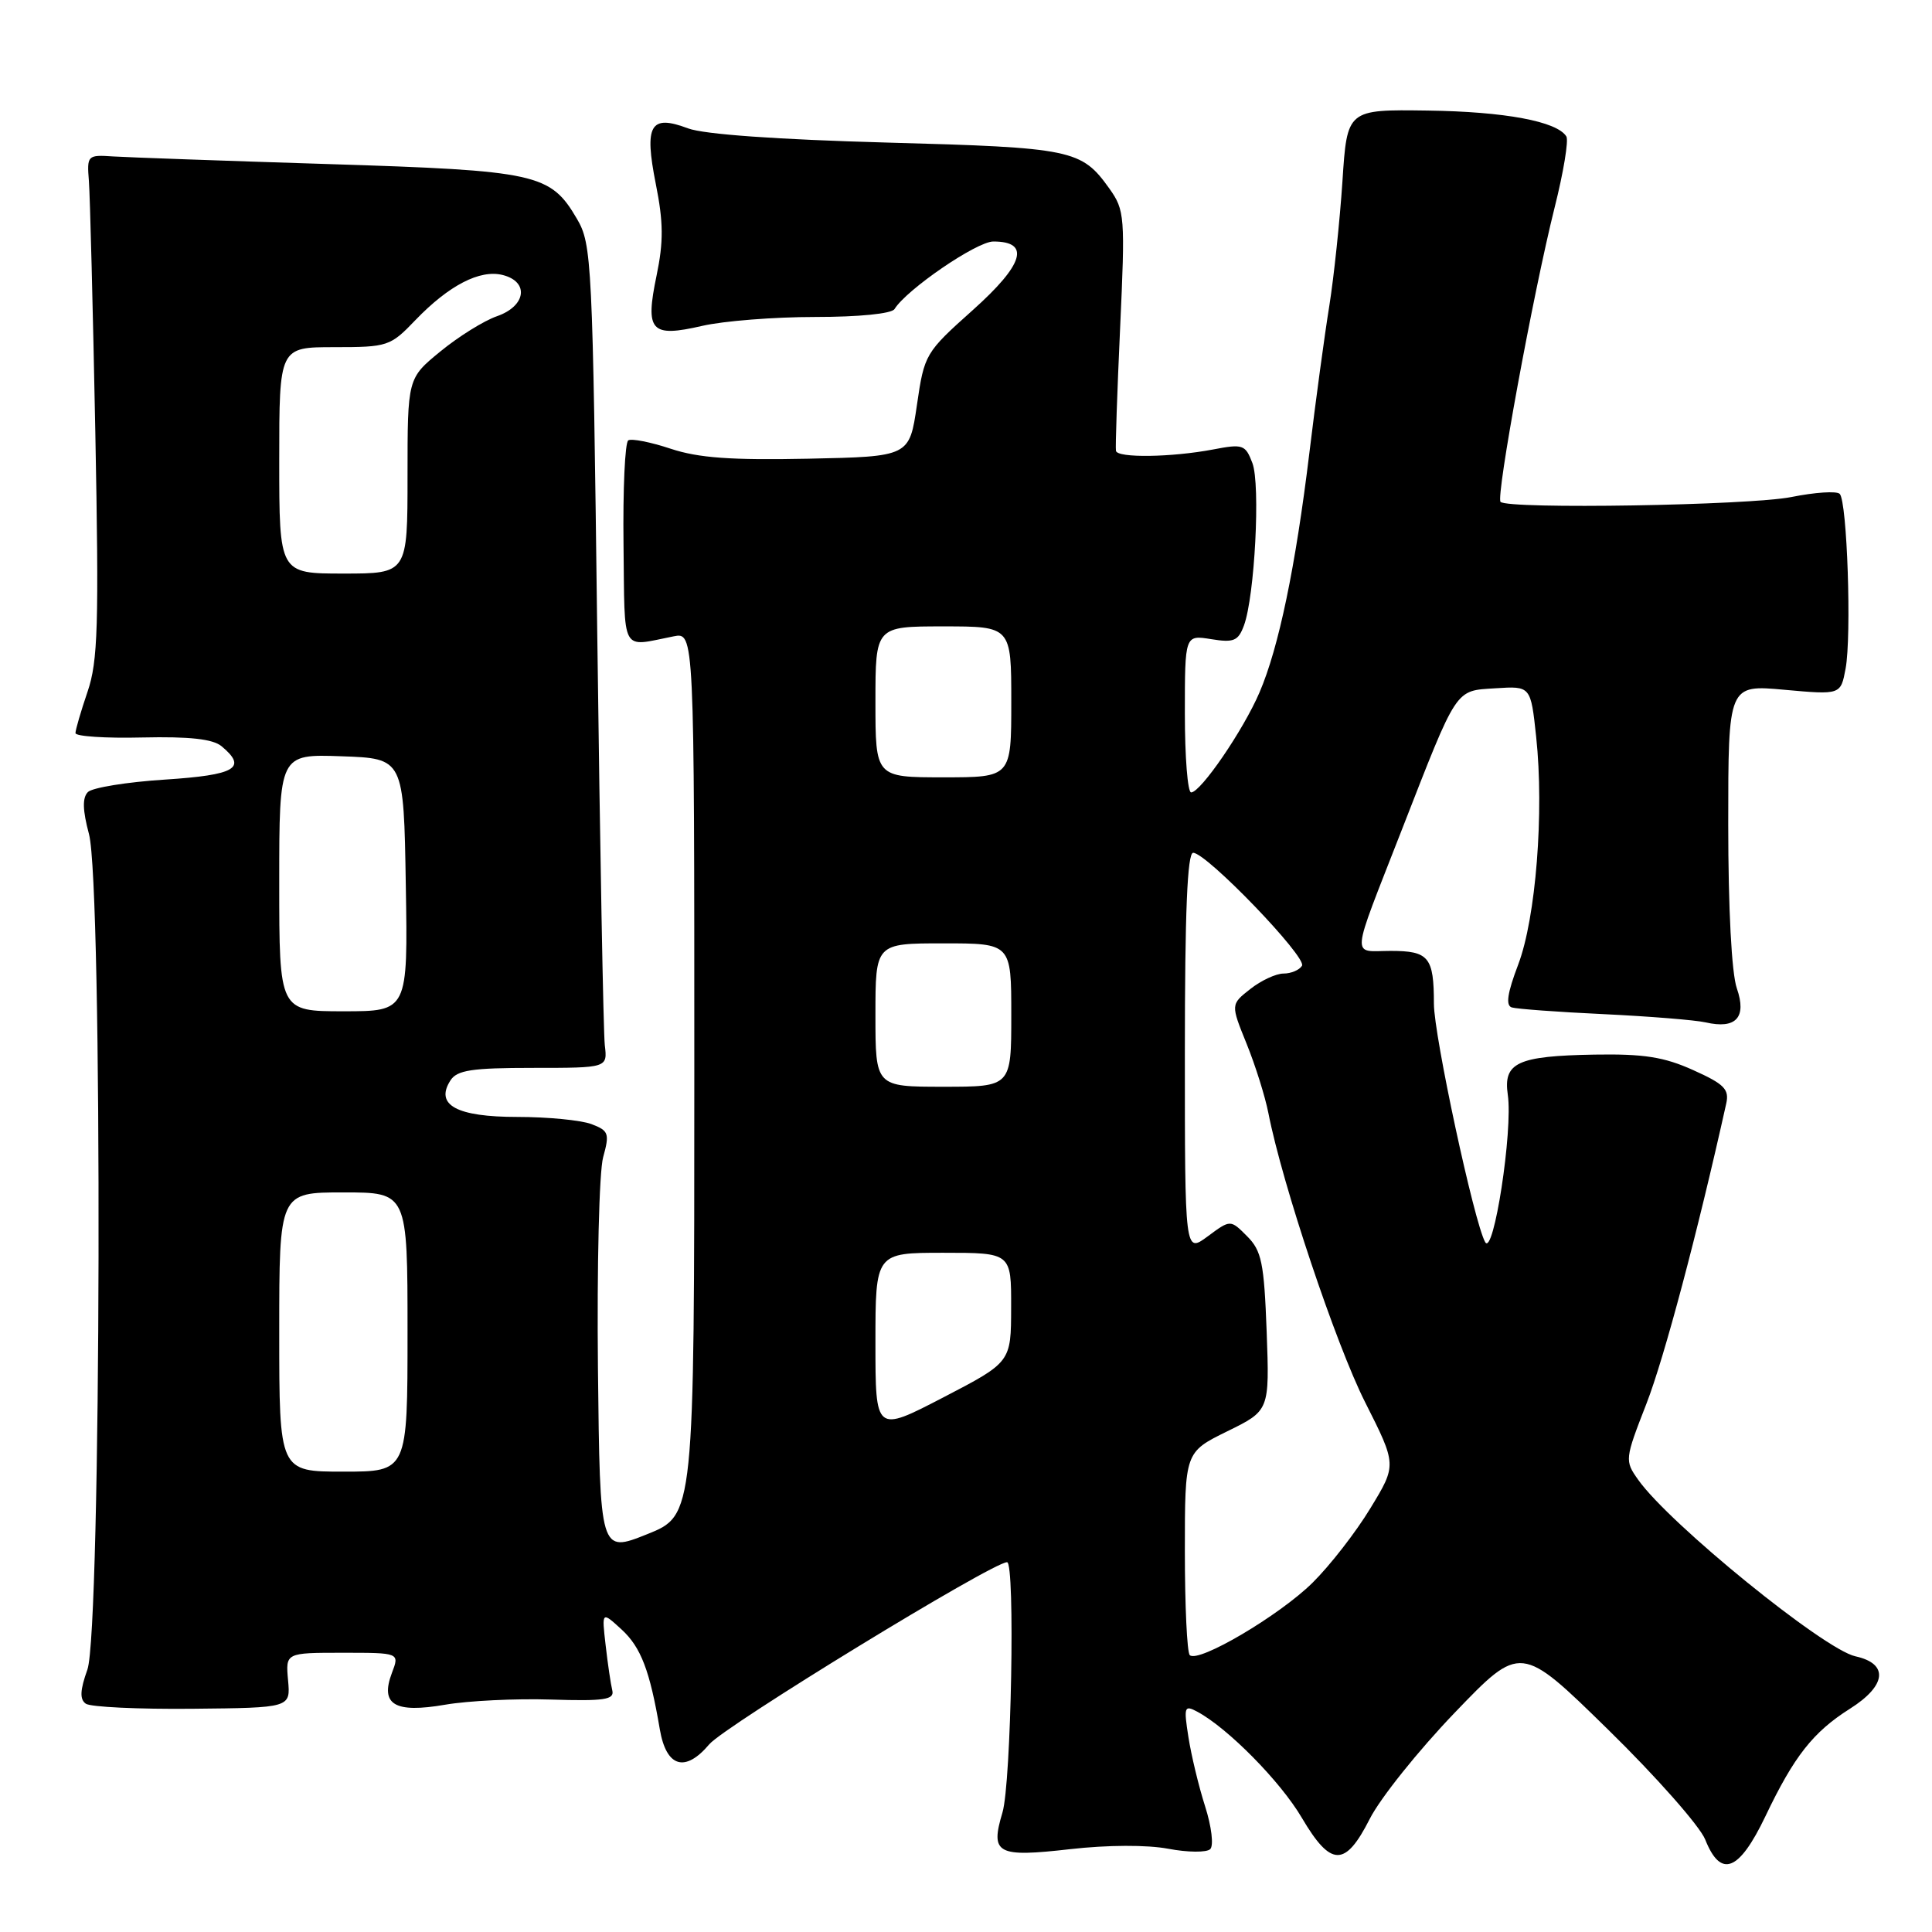 <?xml version="1.0" encoding="UTF-8" standalone="no"?>
<!DOCTYPE svg PUBLIC "-//W3C//DTD SVG 1.1//EN" "http://www.w3.org/Graphics/SVG/1.1/DTD/svg11.dtd" >
<svg xmlns="http://www.w3.org/2000/svg" xmlns:xlink="http://www.w3.org/1999/xlink" version="1.1" viewBox="0 0 256 256">
 <g >
 <path fill="currentColor"
d=" M 233.92 240.68 C 237.72 232.71 240.24 229.51 245.12 226.42 C 249.99 223.35 250.29 220.44 245.85 219.47 C 241.67 218.55 221.20 201.92 217.07 196.08 C 215.27 193.54 215.29 193.37 218.16 186.00 C 220.51 179.97 224.91 163.43 228.73 146.25 C 229.16 144.34 228.49 143.65 224.37 141.80 C 220.50 140.05 217.81 139.63 211.29 139.74 C 201.07 139.92 199.17 140.80 199.79 145.06 C 200.49 149.79 197.90 166.58 196.79 164.58 C 195.33 161.98 190.00 137.19 190.00 133.01 C 190.00 126.82 189.33 126.00 184.28 126.00 C 179.01 126.00 178.86 127.62 185.73 110.00 C 193.20 90.86 192.74 91.55 198.17 91.20 C 202.83 90.90 202.83 90.90 203.55 97.63 C 204.62 107.62 203.51 121.64 201.17 127.81 C 199.73 131.59 199.49 133.23 200.32 133.49 C 200.97 133.69 206.45 134.10 212.50 134.38 C 218.55 134.67 224.62 135.16 226.00 135.47 C 230.03 136.40 231.48 134.82 230.14 130.96 C 229.45 128.98 229.00 120.43 229.00 109.21 C 229.00 90.72 229.00 90.72 236.45 91.40 C 243.90 92.07 243.90 92.07 244.55 88.60 C 245.36 84.29 244.76 66.42 243.77 65.44 C 243.37 65.04 240.49 65.23 237.36 65.86 C 231.81 66.97 199.83 67.50 198.83 66.50 C 198.19 65.86 203.16 38.82 205.99 27.52 C 207.17 22.84 207.87 18.59 207.55 18.08 C 206.31 16.08 199.39 14.79 189.17 14.65 C 178.50 14.50 178.50 14.50 177.88 24.03 C 177.53 29.28 176.75 36.70 176.14 40.53 C 175.52 44.36 174.33 53.12 173.50 60.00 C 171.66 75.15 169.44 85.82 166.89 91.75 C 164.76 96.73 159.10 105.00 157.83 105.00 C 157.37 105.00 157.00 100.30 157.00 94.56 C 157.00 84.13 157.00 84.13 160.48 84.69 C 163.48 85.18 164.07 84.93 164.83 82.88 C 166.26 79.00 167.03 64.21 165.95 61.36 C 165.02 58.91 164.69 58.80 160.73 59.56 C 155.23 60.60 148.07 60.71 147.87 59.74 C 147.78 59.33 148.03 52.01 148.42 43.49 C 149.10 28.67 149.04 27.86 147.00 24.99 C 143.30 19.81 142.12 19.56 117.50 18.89 C 102.99 18.49 93.27 17.80 91.17 17.01 C 86.16 15.12 85.34 16.54 86.90 24.39 C 87.91 29.44 87.93 32.04 87.00 36.51 C 85.46 43.91 86.22 44.75 93.05 43.18 C 95.86 42.53 102.59 42.00 108.02 42.00 C 113.80 42.00 118.15 41.57 118.53 40.95 C 120.14 38.35 129.42 32.00 131.62 32.00 C 136.58 32.00 135.67 35.03 128.92 41.07 C 122.60 46.72 122.48 46.92 121.50 53.65 C 120.50 60.50 120.50 60.50 107.10 60.78 C 96.88 60.99 92.55 60.68 88.87 59.46 C 86.22 58.58 83.69 58.08 83.25 58.35 C 82.81 58.62 82.53 64.84 82.62 72.17 C 82.80 86.87 82.17 85.71 89.25 84.32 C 92.00 83.77 92.00 83.77 92.00 142.28 C 92.00 200.79 92.00 200.79 85.75 203.29 C 79.50 205.79 79.50 205.79 79.23 181.29 C 79.09 167.81 79.39 155.24 79.92 153.34 C 80.79 150.19 80.66 149.82 78.37 148.95 C 76.99 148.43 72.58 148.00 68.56 148.00 C 60.51 148.00 57.60 146.42 59.68 143.17 C 60.55 141.80 62.49 141.50 70.62 141.50 C 80.50 141.50 80.50 141.50 80.14 138.50 C 79.95 136.85 79.50 112.33 79.14 84.00 C 78.53 34.50 78.42 32.36 76.45 29.00 C 72.93 22.99 71.18 22.61 43.50 21.74 C 29.75 21.31 16.93 20.85 15.00 20.73 C 11.58 20.50 11.51 20.58 11.78 24.00 C 11.93 25.93 12.31 40.88 12.63 57.24 C 13.12 82.89 12.98 87.62 11.60 91.66 C 10.72 94.24 10.00 96.71 10.00 97.14 C 10.00 97.57 13.99 97.84 18.86 97.72 C 25.12 97.58 28.20 97.92 29.36 98.88 C 32.82 101.76 31.23 102.69 21.86 103.30 C 16.83 103.62 12.23 104.37 11.65 104.95 C 10.90 105.70 10.94 107.34 11.79 110.52 C 13.61 117.29 13.42 216.09 11.58 221.23 C 10.60 223.97 10.55 225.17 11.37 225.75 C 11.99 226.19 18.35 226.49 25.50 226.42 C 38.50 226.29 38.50 226.29 38.17 222.65 C 37.84 219.00 37.84 219.00 45.40 219.00 C 52.95 219.00 52.95 219.00 51.93 221.67 C 50.34 225.88 52.29 227.04 59.00 225.88 C 62.02 225.36 68.33 225.05 73.00 225.20 C 80.10 225.42 81.44 225.22 81.13 223.98 C 80.93 223.17 80.53 220.47 80.25 218.00 C 79.73 213.50 79.73 213.50 82.38 215.93 C 84.93 218.28 86.11 221.37 87.43 229.15 C 88.29 234.17 90.78 234.92 93.98 231.13 C 96.04 228.69 131.51 207.00 133.44 207.00 C 134.53 207.00 134.00 236.28 132.83 240.17 C 131.19 245.65 132.08 246.13 141.83 245.02 C 146.76 244.46 151.99 244.44 154.80 244.97 C 157.38 245.46 159.89 245.48 160.36 245.02 C 160.84 244.55 160.54 242.03 159.68 239.34 C 158.83 236.68 157.84 232.55 157.47 230.16 C 156.84 226.15 156.93 225.89 158.65 226.81 C 162.70 228.99 169.66 236.04 172.50 240.87 C 176.35 247.40 178.24 247.43 181.49 241.03 C 182.87 238.29 187.94 231.96 192.75 226.95 C 201.50 217.84 201.50 217.84 213.07 229.17 C 219.44 235.40 225.23 241.96 225.95 243.75 C 228.01 248.92 230.42 247.99 233.92 240.68 Z  M 157.65 219.31 C 157.29 218.96 157.00 212.76 157.00 205.54 C 157.00 192.42 157.00 192.42 162.61 189.66 C 168.22 186.91 168.22 186.91 167.84 176.46 C 167.50 167.31 167.17 165.73 165.24 163.80 C 163.04 161.59 163.04 161.59 160.02 163.83 C 157.00 166.06 157.00 166.06 157.00 139.53 C 157.00 120.85 157.33 113.00 158.10 113.00 C 159.88 113.00 173.21 126.85 172.52 127.97 C 172.17 128.54 171.07 129.00 170.08 129.00 C 169.08 129.00 167.10 129.92 165.67 131.05 C 163.07 133.09 163.07 133.09 165.18 138.30 C 166.34 141.16 167.64 145.30 168.07 147.50 C 169.91 156.91 177.01 178.13 180.89 185.81 C 185.08 194.11 185.08 194.11 181.59 199.84 C 179.68 203.00 176.23 207.44 173.93 209.71 C 169.54 214.06 158.75 220.42 157.65 219.31 Z  M 37.00 176.50 C 37.00 158.00 37.00 158.00 45.50 158.00 C 54.00 158.00 54.00 158.00 54.00 176.50 C 54.00 195.00 54.00 195.00 45.50 195.00 C 37.00 195.00 37.00 195.00 37.00 176.50 Z  M 116.00 177.92 C 116.00 166.00 116.00 166.00 125.00 166.00 C 134.00 166.00 134.00 166.00 133.98 173.25 C 133.97 180.50 133.97 180.50 124.98 185.17 C 116.00 189.83 116.00 189.83 116.00 177.92 Z  M 116.00 134.50 C 116.00 125.00 116.00 125.00 125.00 125.00 C 134.00 125.00 134.00 125.00 134.00 134.50 C 134.00 144.00 134.00 144.00 125.00 144.00 C 116.00 144.00 116.00 144.00 116.00 134.50 Z  M 37.00 116.96 C 37.00 99.92 37.00 99.92 45.25 100.21 C 53.50 100.50 53.50 100.50 53.77 117.25 C 54.05 134.00 54.05 134.00 45.52 134.00 C 37.00 134.00 37.00 134.00 37.00 116.96 Z  M 116.00 93.00 C 116.00 83.00 116.00 83.00 125.00 83.00 C 134.00 83.00 134.00 83.00 134.00 93.00 C 134.00 103.00 134.00 103.00 125.00 103.00 C 116.00 103.00 116.00 103.00 116.00 93.00 Z  M 37.00 61.00 C 37.00 46.00 37.00 46.00 44.30 46.00 C 51.38 46.00 51.72 45.89 55.05 42.41 C 59.49 37.80 63.59 35.68 66.61 36.44 C 70.15 37.33 69.71 40.56 65.85 41.90 C 64.12 42.50 60.75 44.60 58.35 46.57 C 54.00 50.13 54.00 50.13 54.00 63.07 C 54.00 76.00 54.00 76.00 45.50 76.00 C 37.00 76.00 37.00 76.00 37.00 61.00 Z "/>
</g>
</svg>